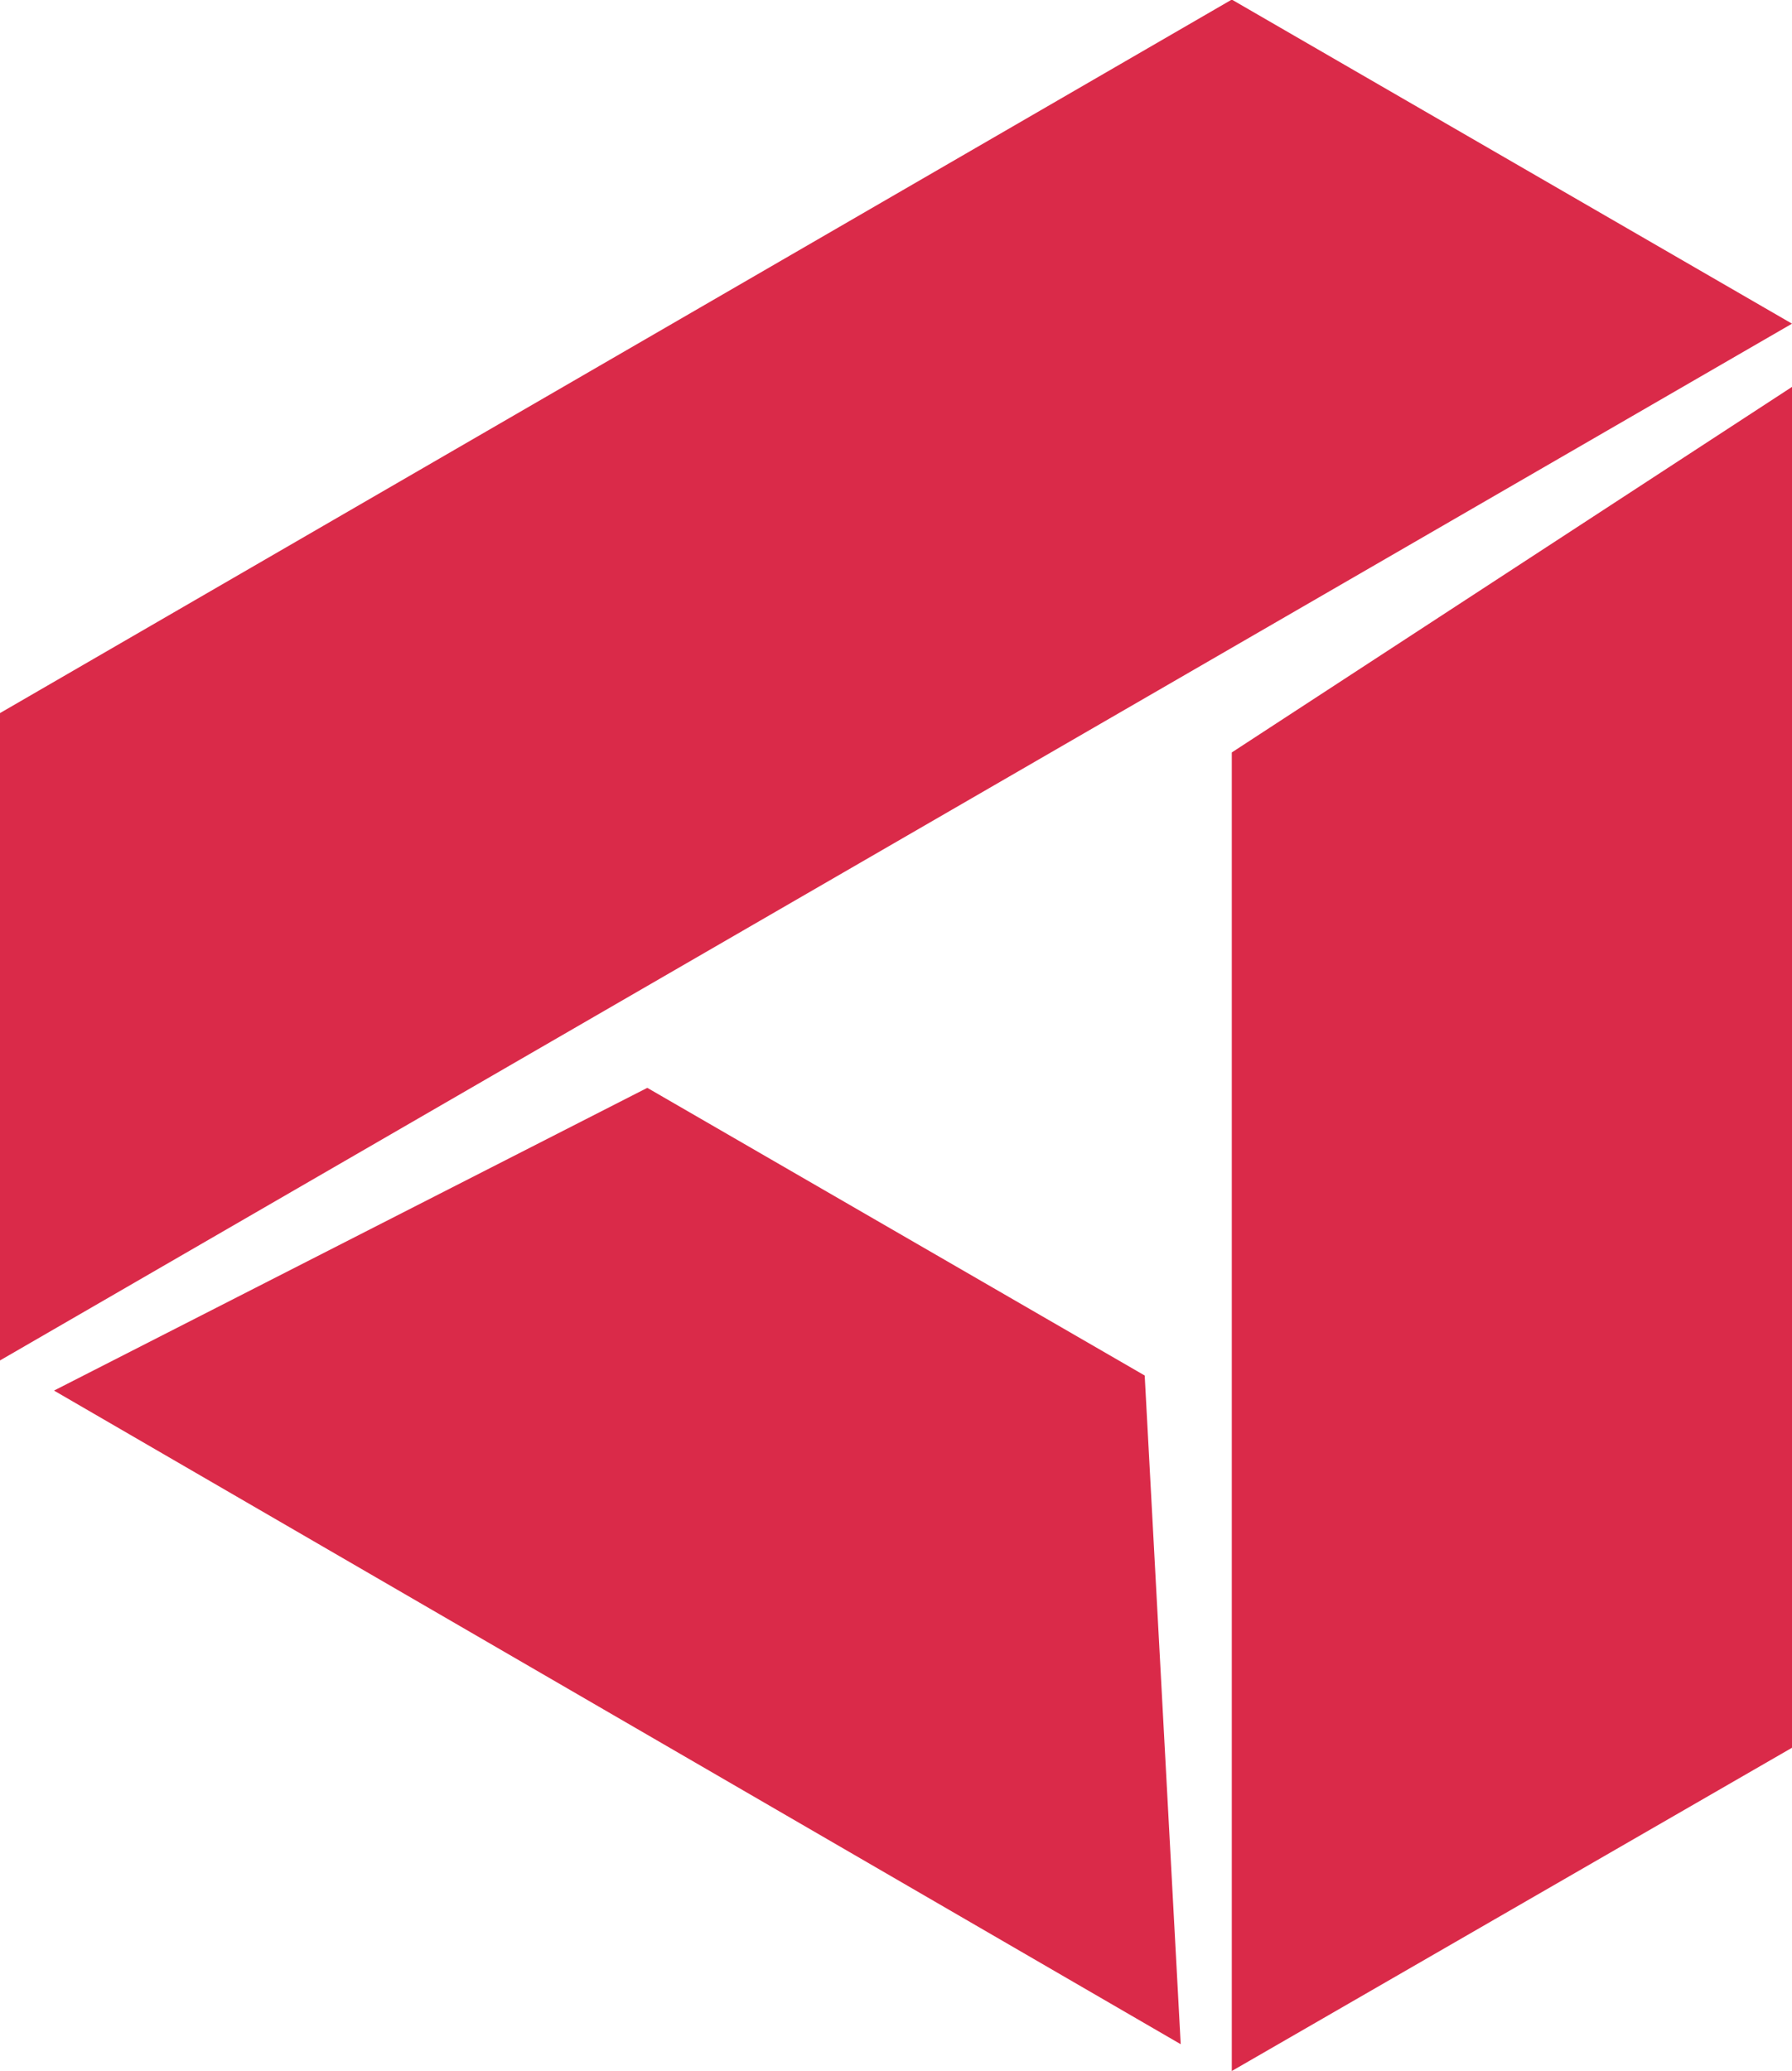 <?xml version="1.0" encoding="utf-8"?>
<!-- Generator: Adobe Illustrator 16.0.0, SVG Export Plug-In . SVG Version: 6.00 Build 0)  -->
<!DOCTYPE svg PUBLIC "-//W3C//DTD SVG 1.1//EN" "http://www.w3.org/Graphics/SVG/1.1/DTD/svg11.dtd">
<svg version="1.1" id="Vrstva_1" xmlns="http://www.w3.org/2000/svg" xmlns:xlink="http://www.w3.org/1999/xlink" x="0px" y="0px"
	 width="4.28px" height="4.946px" viewBox="0 9.527 4.28 4.946"
	 enable-background="new 0 9.527 4.28 4.946" xml:space="preserve">
<g>
	<path fill="#DA2A49" d="M4.28,10.3L0,12.776v-1.546l2.942-1.704L4.28,10.3z
		 M2.942,11.324v3.149l0,0l0,0l1.338-0.772l0,0l0,0v-3.25L2.942,11.324z M0.129,12.848
		l2.691,1.561L2.734,12.812L1.546,12.125L0.129,12.848z"/>
</g>
</svg>
